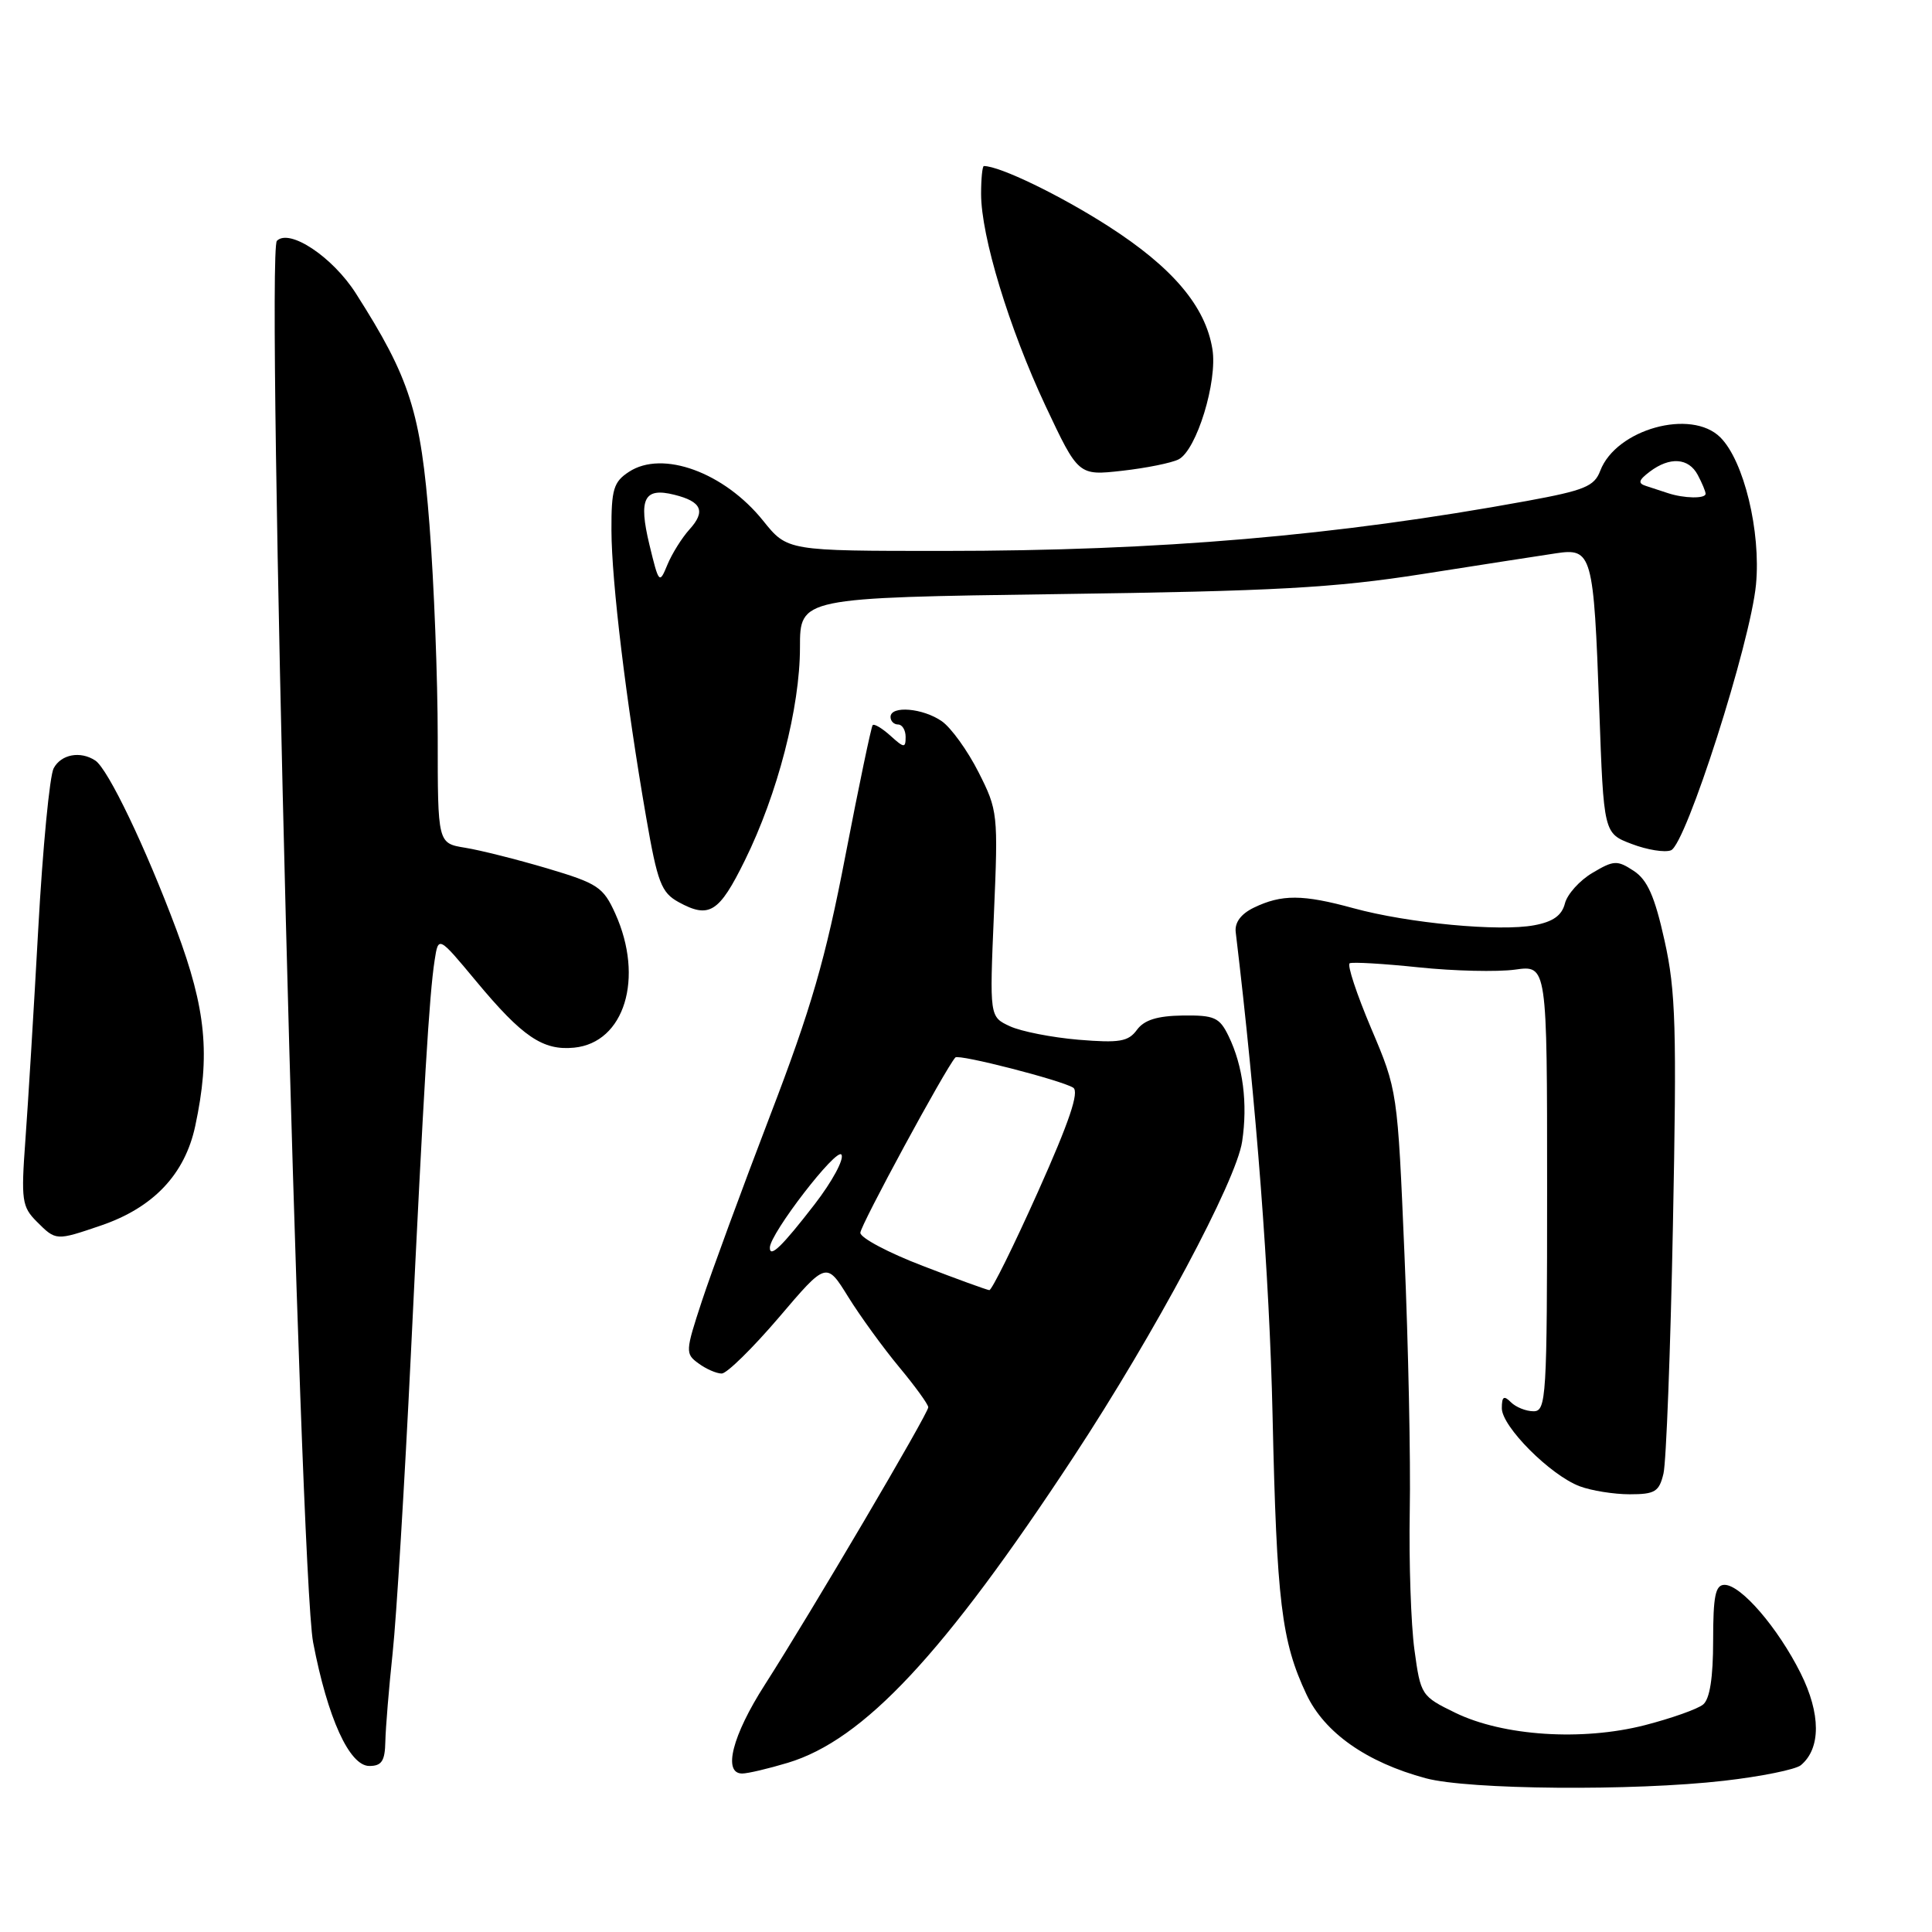 <?xml version="1.0" encoding="UTF-8" standalone="no"?>
<!DOCTYPE svg PUBLIC "-//W3C//DTD SVG 1.1//EN" "http://www.w3.org/Graphics/SVG/1.1/DTD/svg11.dtd" >
<svg xmlns="http://www.w3.org/2000/svg" xmlns:xlink="http://www.w3.org/1999/xlink" version="1.1" viewBox="0 0 256 256">
 <g >
 <path fill="currentColor"
d=" M 228.44 235.96 C 233.35 235.40 237.93 234.47 238.62 233.90 C 241.29 231.68 241.28 227.09 238.59 221.70 C 235.57 215.67 230.69 210.00 228.51 210.00 C 227.30 210.00 227.00 211.46 227.00 217.38 C 227.00 222.28 226.56 225.12 225.68 225.85 C 224.95 226.46 221.46 227.69 217.93 228.60 C 209.64 230.72 199.20 230.04 192.85 226.96 C 188.33 224.76 188.24 224.62 187.42 218.61 C 186.96 215.25 186.68 206.98 186.80 200.24 C 186.93 193.50 186.61 178.20 186.10 166.24 C 185.18 144.54 185.18 144.49 181.68 136.25 C 179.76 131.71 178.48 127.84 178.84 127.64 C 179.20 127.45 183.32 127.69 188.00 128.18 C 192.68 128.67 198.41 128.80 200.75 128.48 C 205.00 127.88 205.00 127.88 205.00 157.44 C 205.00 185.24 204.89 187.00 203.20 187.00 C 202.21 187.00 200.86 186.46 200.20 185.80 C 199.27 184.87 199.00 185.04 199.00 186.60 C 199.00 189.03 205.44 195.48 209.32 196.94 C 210.86 197.52 213.85 198.00 215.95 198.00 C 219.29 198.00 219.85 197.66 220.42 195.25 C 220.78 193.74 221.35 178.96 221.67 162.40 C 222.19 136.21 222.05 131.31 220.56 124.63 C 219.26 118.76 218.29 116.58 216.47 115.39 C 214.29 113.96 213.83 113.98 211.01 115.66 C 209.31 116.66 207.67 118.49 207.36 119.71 C 206.96 121.30 205.79 122.14 203.30 122.60 C 198.69 123.47 186.60 122.33 179.33 120.34 C 172.61 118.50 169.83 118.49 166.14 120.27 C 164.43 121.10 163.58 122.24 163.74 123.53 C 166.48 146.36 168.21 169.05 168.62 187.50 C 169.17 212.28 169.80 217.48 173.11 224.51 C 175.50 229.59 181.08 233.52 188.93 235.63 C 194.57 237.15 216.43 237.34 228.44 235.96 Z  M 104.39 233.58 C 114.45 230.55 125.08 219.17 142.28 193.00 C 153.03 176.65 163.81 156.48 164.59 151.26 C 165.35 146.20 164.71 141.23 162.79 137.28 C 161.59 134.81 160.92 134.51 156.72 134.56 C 153.34 134.61 151.61 135.15 150.65 136.46 C 149.51 138.02 148.35 138.22 142.90 137.77 C 139.38 137.47 135.29 136.67 133.81 135.98 C 131.12 134.73 131.12 134.73 131.70 121.12 C 132.27 107.84 132.22 107.37 129.66 102.32 C 128.22 99.47 126.03 96.43 124.80 95.57 C 122.29 93.82 118.00 93.46 118.00 95.00 C 118.00 95.55 118.45 96.00 119.00 96.00 C 119.55 96.00 120.00 96.74 120.00 97.65 C 120.00 99.14 119.80 99.13 117.99 97.49 C 116.89 96.50 115.83 95.86 115.63 96.09 C 115.44 96.32 113.81 104.10 112.02 113.38 C 109.39 127.06 107.50 133.60 102.02 147.88 C 98.31 157.57 94.25 168.61 93.00 172.41 C 90.81 179.07 90.79 179.38 92.56 180.66 C 93.56 181.40 94.94 182.00 95.63 182.00 C 96.31 182.00 99.71 178.66 103.19 174.59 C 109.50 167.17 109.50 167.17 112.39 171.84 C 113.98 174.40 117.02 178.59 119.14 181.14 C 121.26 183.69 123.00 186.09 123.00 186.47 C 123.00 187.30 107.44 213.72 101.33 223.26 C 97.03 229.97 95.75 235.00 98.34 235.00 C 99.08 235.00 101.80 234.36 104.39 233.58 Z  M 51.06 230.75 C 51.10 228.96 51.53 223.68 52.03 219.00 C 52.53 214.32 53.61 196.55 54.44 179.50 C 56.16 143.85 56.88 131.82 57.59 127.25 C 58.09 124.00 58.09 124.00 63.08 130.00 C 69.23 137.40 71.94 139.23 76.08 138.82 C 82.75 138.16 85.38 129.60 81.53 121.06 C 79.94 117.54 79.21 117.06 72.53 115.07 C 68.54 113.89 63.63 112.65 61.63 112.33 C 58.00 111.74 58.00 111.74 58.00 97.68 C 58.00 89.94 57.51 77.29 56.91 69.56 C 55.75 54.57 54.34 50.14 47.15 38.87 C 44.07 34.04 38.36 30.24 36.69 31.91 C 35.21 33.39 39.73 208.42 41.49 217.62 C 43.41 227.66 46.30 234.00 48.94 234.00 C 50.58 234.00 51.01 233.34 51.06 230.75 Z  M 13.37 162.39 C 20.32 160.02 24.50 155.61 25.87 149.20 C 27.89 139.75 27.31 133.75 23.38 123.21 C 19.30 112.29 14.31 101.87 12.62 100.77 C 10.64 99.47 8.10 99.95 7.11 101.80 C 6.58 102.79 5.66 112.35 5.07 123.05 C 4.48 133.75 3.71 146.38 3.36 151.12 C 2.78 159.04 2.91 159.91 4.87 161.87 C 7.42 164.42 7.41 164.42 13.37 162.39 Z  M 98.70 114.00 C 103.04 105.20 106.00 93.75 106.00 85.78 C 106.00 79.20 106.00 79.20 140.25 78.72 C 168.94 78.33 176.77 77.90 188.50 76.06 C 196.20 74.85 204.14 73.62 206.15 73.32 C 210.96 72.59 211.17 73.34 211.91 93.96 C 212.50 110.42 212.50 110.42 216.21 111.83 C 218.25 112.61 220.59 112.99 221.41 112.67 C 223.40 111.91 231.95 85.17 232.68 77.44 C 233.34 70.43 231.08 61.08 227.96 57.96 C 224.10 54.10 214.14 56.87 212.04 62.38 C 211.26 64.45 209.95 64.98 202.32 66.38 C 177.09 71.00 153.67 73.00 124.97 73.00 C 104.33 73.00 104.33 73.00 101.12 69.00 C 95.97 62.59 87.78 59.60 83.34 62.52 C 81.30 63.85 81.00 64.84 81.02 70.27 C 81.04 77.08 82.96 92.97 85.62 108.30 C 87.12 116.96 87.63 118.27 89.91 119.53 C 93.98 121.76 95.28 120.95 98.70 114.00 Z  M 156.17 60.87 C 158.55 59.65 161.35 50.54 160.65 46.26 C 159.73 40.58 155.37 35.43 146.84 29.96 C 140.45 25.86 132.47 22.00 130.37 22.00 C 130.17 22.00 130.00 23.66 130.00 25.69 C 130.00 31.31 133.70 43.46 138.53 53.77 C 142.89 63.03 142.89 63.03 148.69 62.38 C 151.89 62.02 155.25 61.34 156.17 60.87 Z  M 122.25 167.73 C 117.71 165.99 114.00 164.02 114.00 163.35 C 114.00 162.39 125.28 141.57 126.59 140.12 C 127.02 139.64 140.58 143.12 142.20 144.12 C 143.04 144.65 141.70 148.62 137.53 157.93 C 134.31 165.12 131.41 170.98 131.09 170.95 C 130.76 170.92 126.79 169.48 122.25 167.73 Z  M 102.01 165.31 C 102.04 163.44 110.87 151.98 111.50 153.00 C 111.87 153.60 110.27 156.56 107.94 159.58 C 103.62 165.17 101.99 166.75 102.01 165.31 Z  M 86.05 72.17 C 84.58 66.07 85.34 64.55 89.36 65.56 C 92.98 66.46 93.54 67.75 91.36 70.15 C 90.35 71.27 89.03 73.38 88.43 74.84 C 87.37 77.42 87.30 77.34 86.05 72.17 Z  M 221.00 65.34 C 220.18 65.07 218.87 64.64 218.10 64.39 C 217.00 64.04 217.11 63.63 218.60 62.50 C 221.26 60.49 223.75 60.66 224.96 62.93 C 225.53 64.00 226.00 65.12 226.00 65.43 C 226.00 66.10 223.13 66.05 221.00 65.34 Z "/>
</g>
</svg>